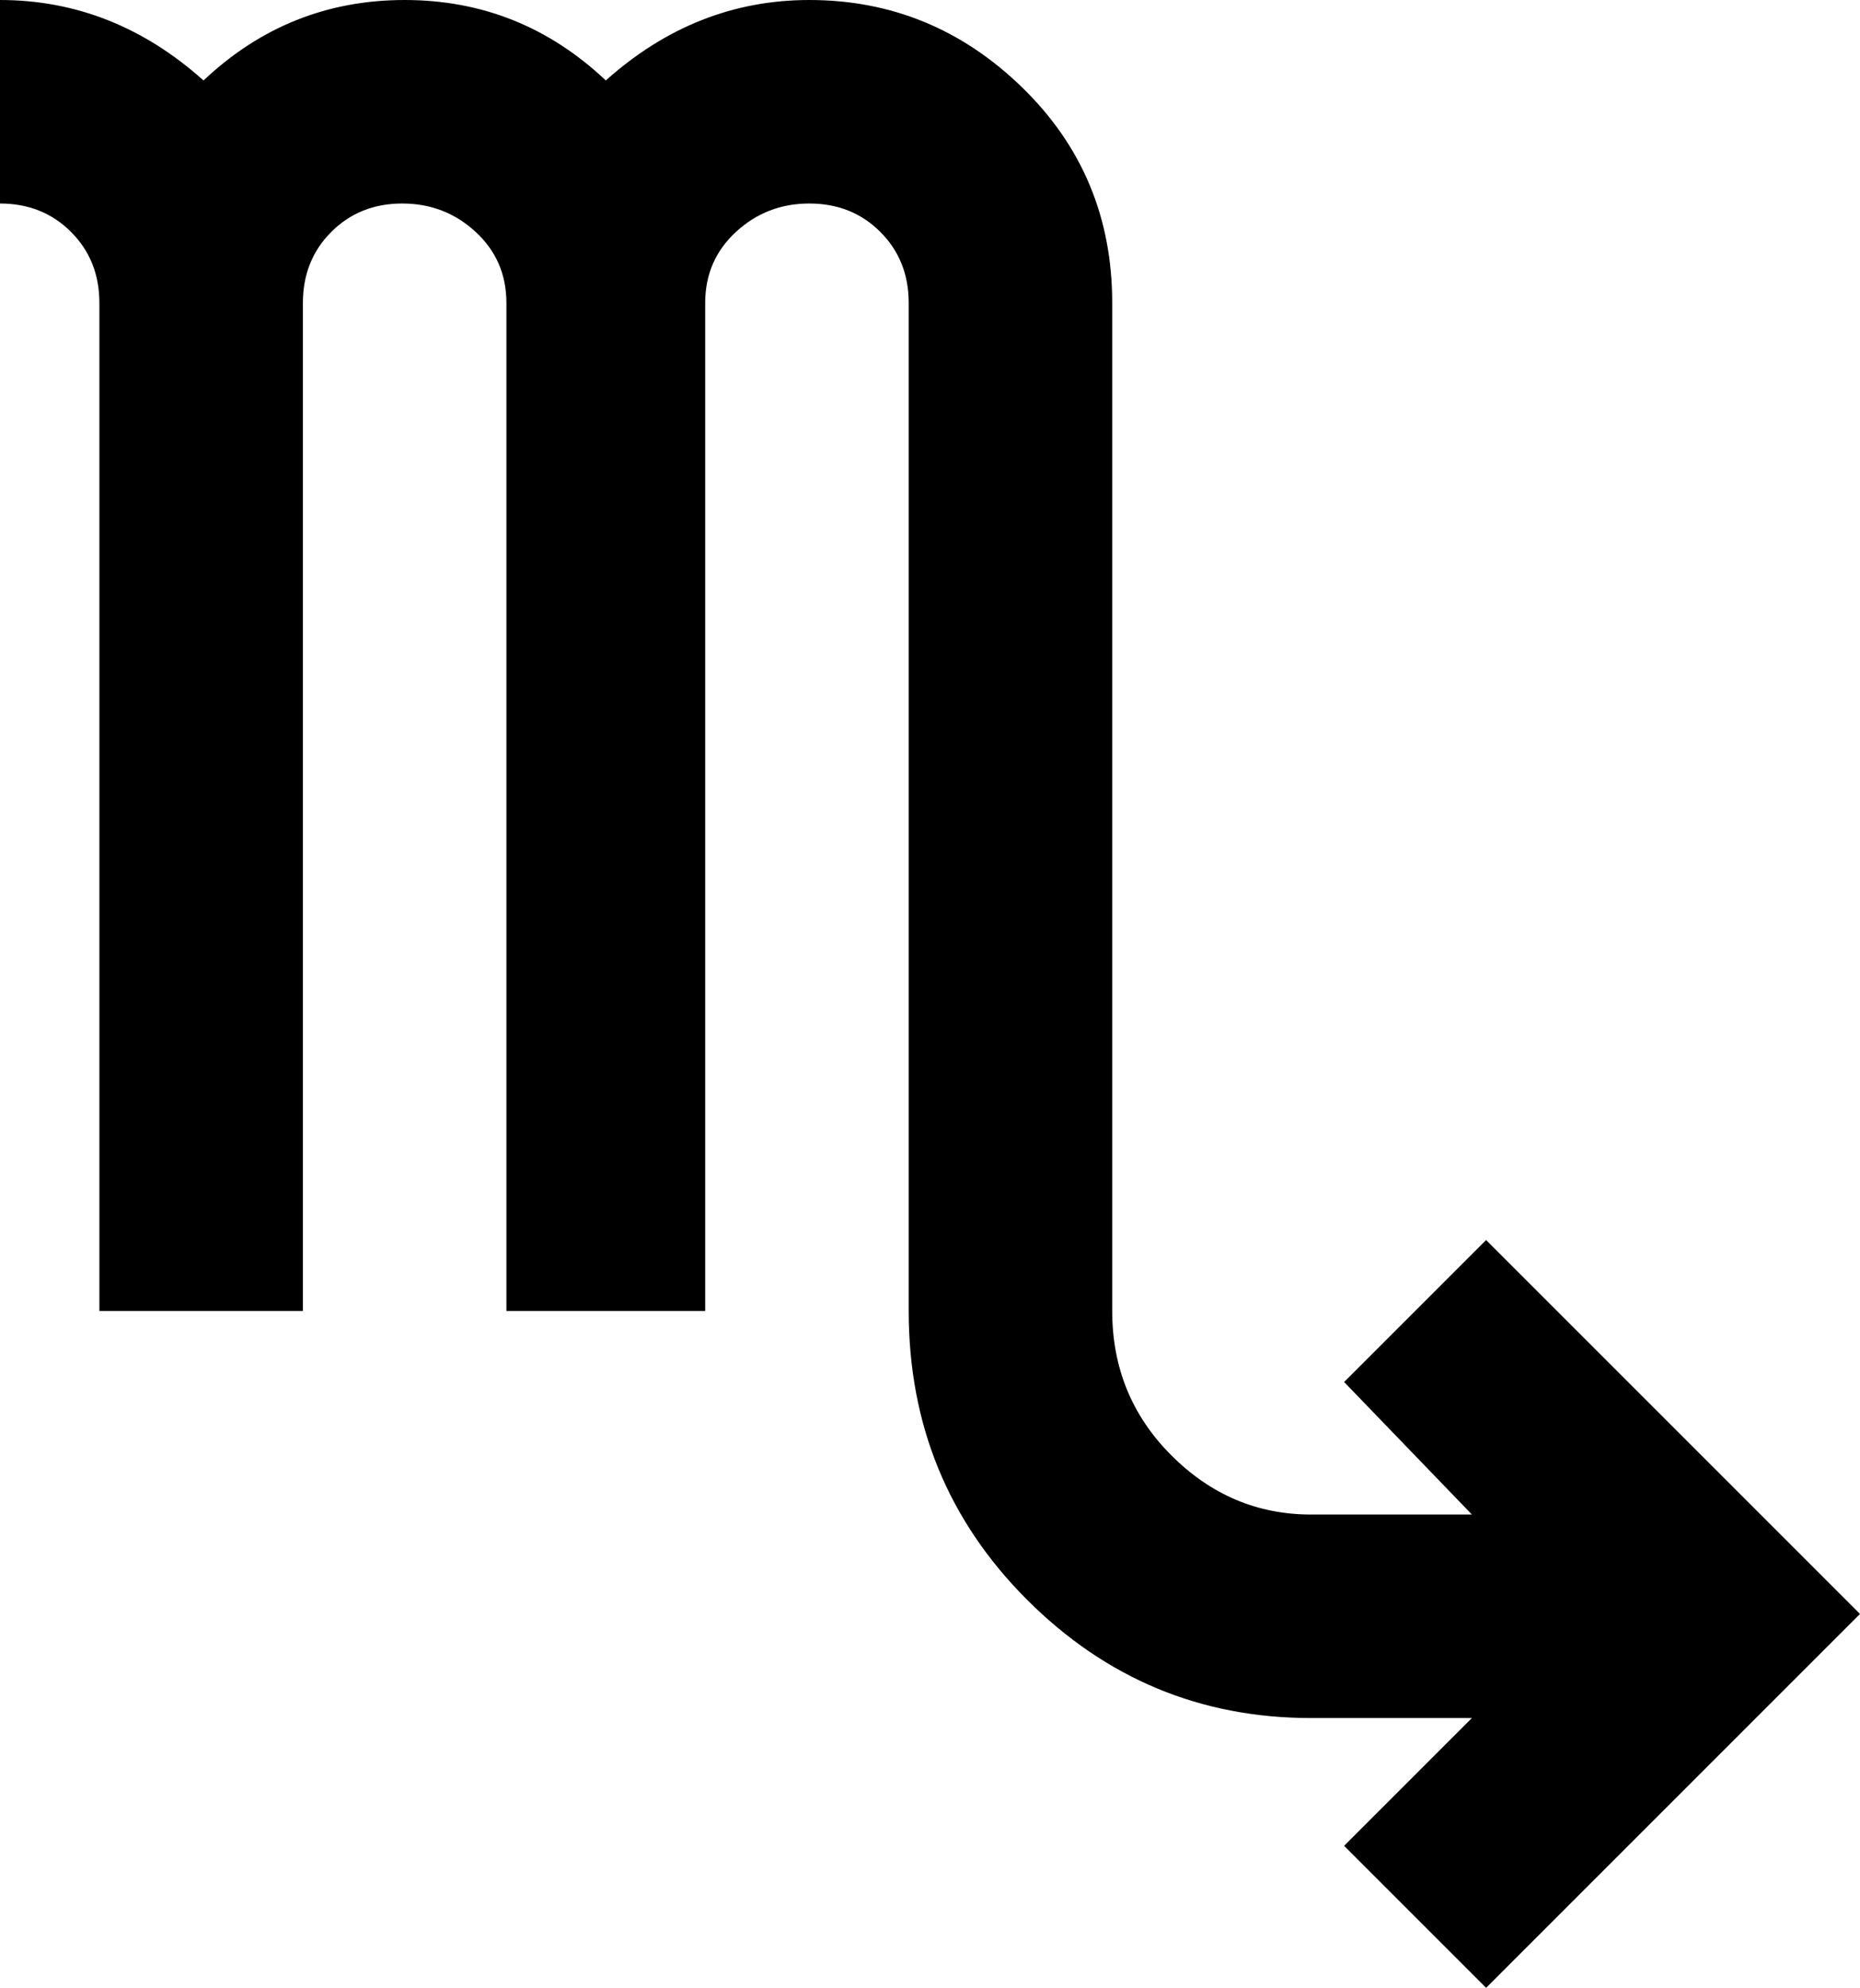 <svg xmlns="http://www.w3.org/2000/svg" viewBox="64 -36 393 420">
      <g transform="scale(1 -1) translate(0 -348)">
        <path d="M378 122 348 92 375 64H341Q324 64 311.5 76.5Q299 89 299 107V320Q299 347 280.0 365.5Q261 384 235 384Q211 384 192 367Q174 384 149.5 384.0Q125 384 107 367Q88 384 64 384V341Q73 341 79.0 335.0Q85 329 85 320V107H128V320Q128 329 134.0 335.0Q140 341 149.0 341.0Q158 341 164.5 335.0Q171 329 171 320V107H213V320Q213 329 219.5 335.0Q226 341 235.0 341.0Q244 341 250.0 335.0Q256 329 256 320V107Q256 71 281.0 46.0Q306 21 341 21H375L348 -6L378 -36L457 43Z" />
      </g>
    </svg>